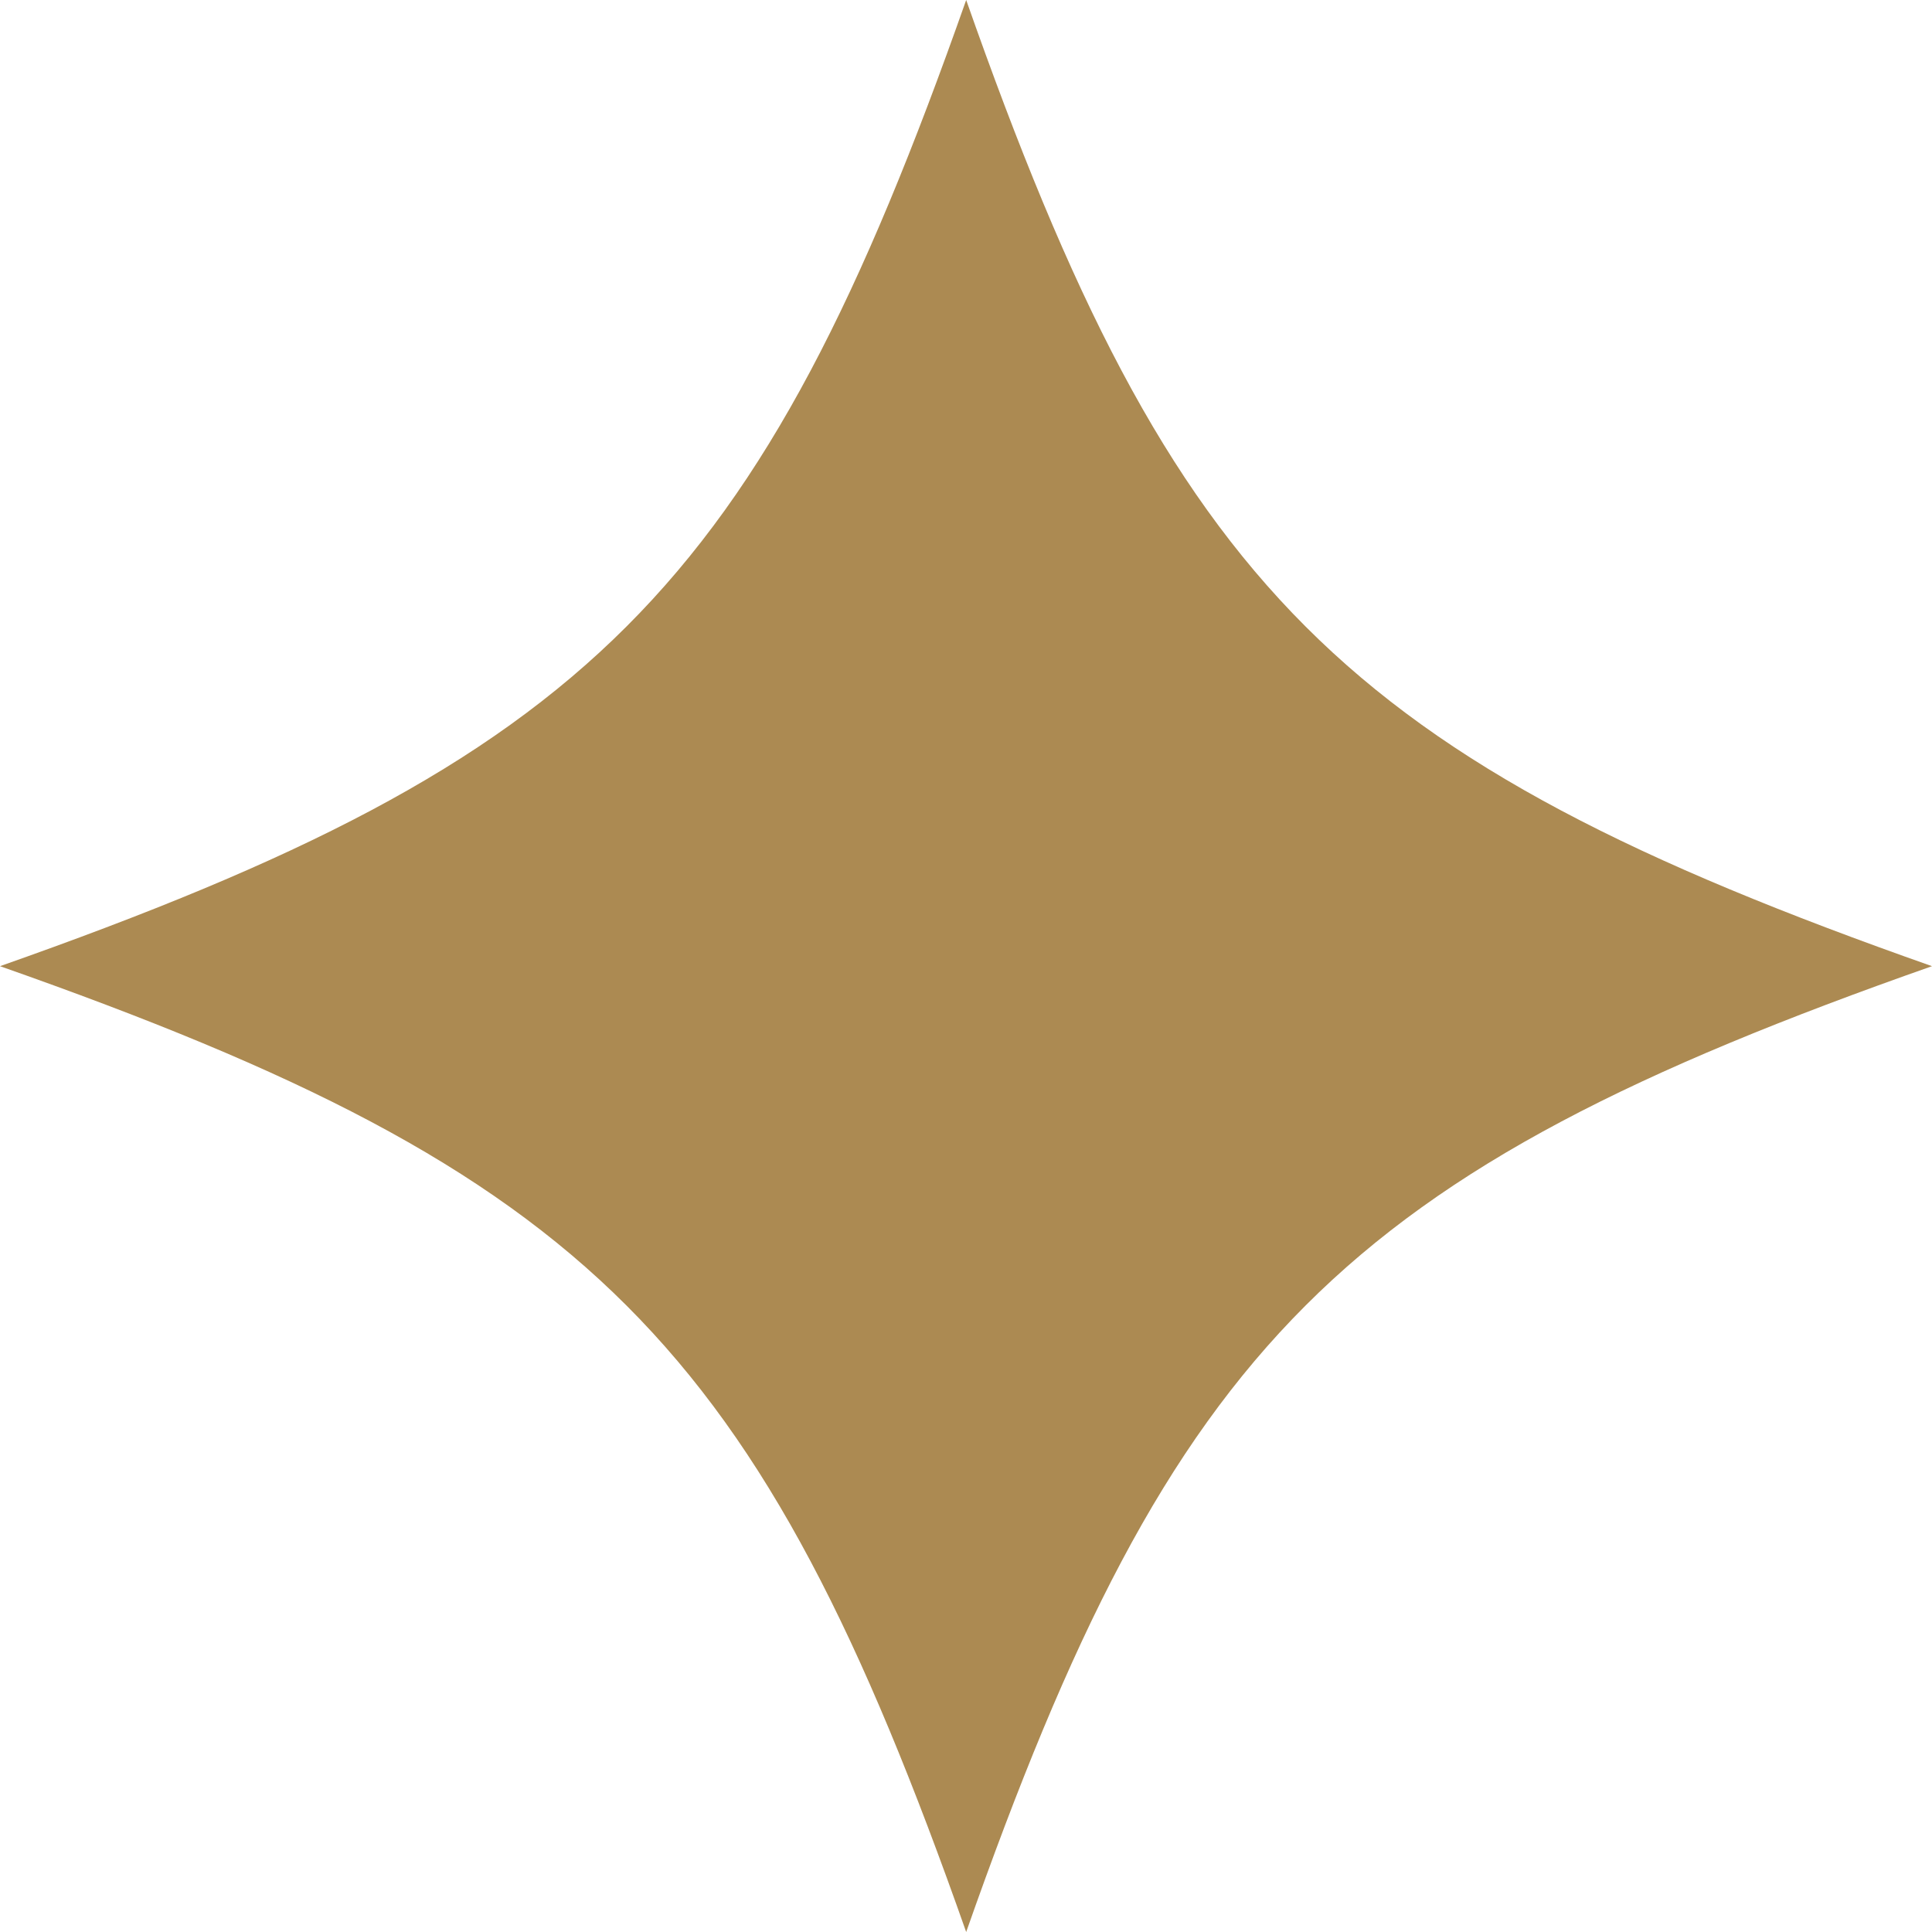 <svg xmlns="http://www.w3.org/2000/svg" viewBox="0 0 53.75 53.75"><defs><style>.cls-1{fill:#ac8a52;}</style></defs><g id="圖層_2" data-name="圖層 2"><g id="main_element" data-name="main element"><path class="cls-1" d="M26.88,0c5.77,16.42,10.45,21.1,26.87,26.88-16.42,5.77-21.1,10.45-26.87,26.87C21.1,37.33,16.42,32.65,0,26.88,16.42,21.1,21.1,16.42,26.88,0Z"/></g></g></svg>